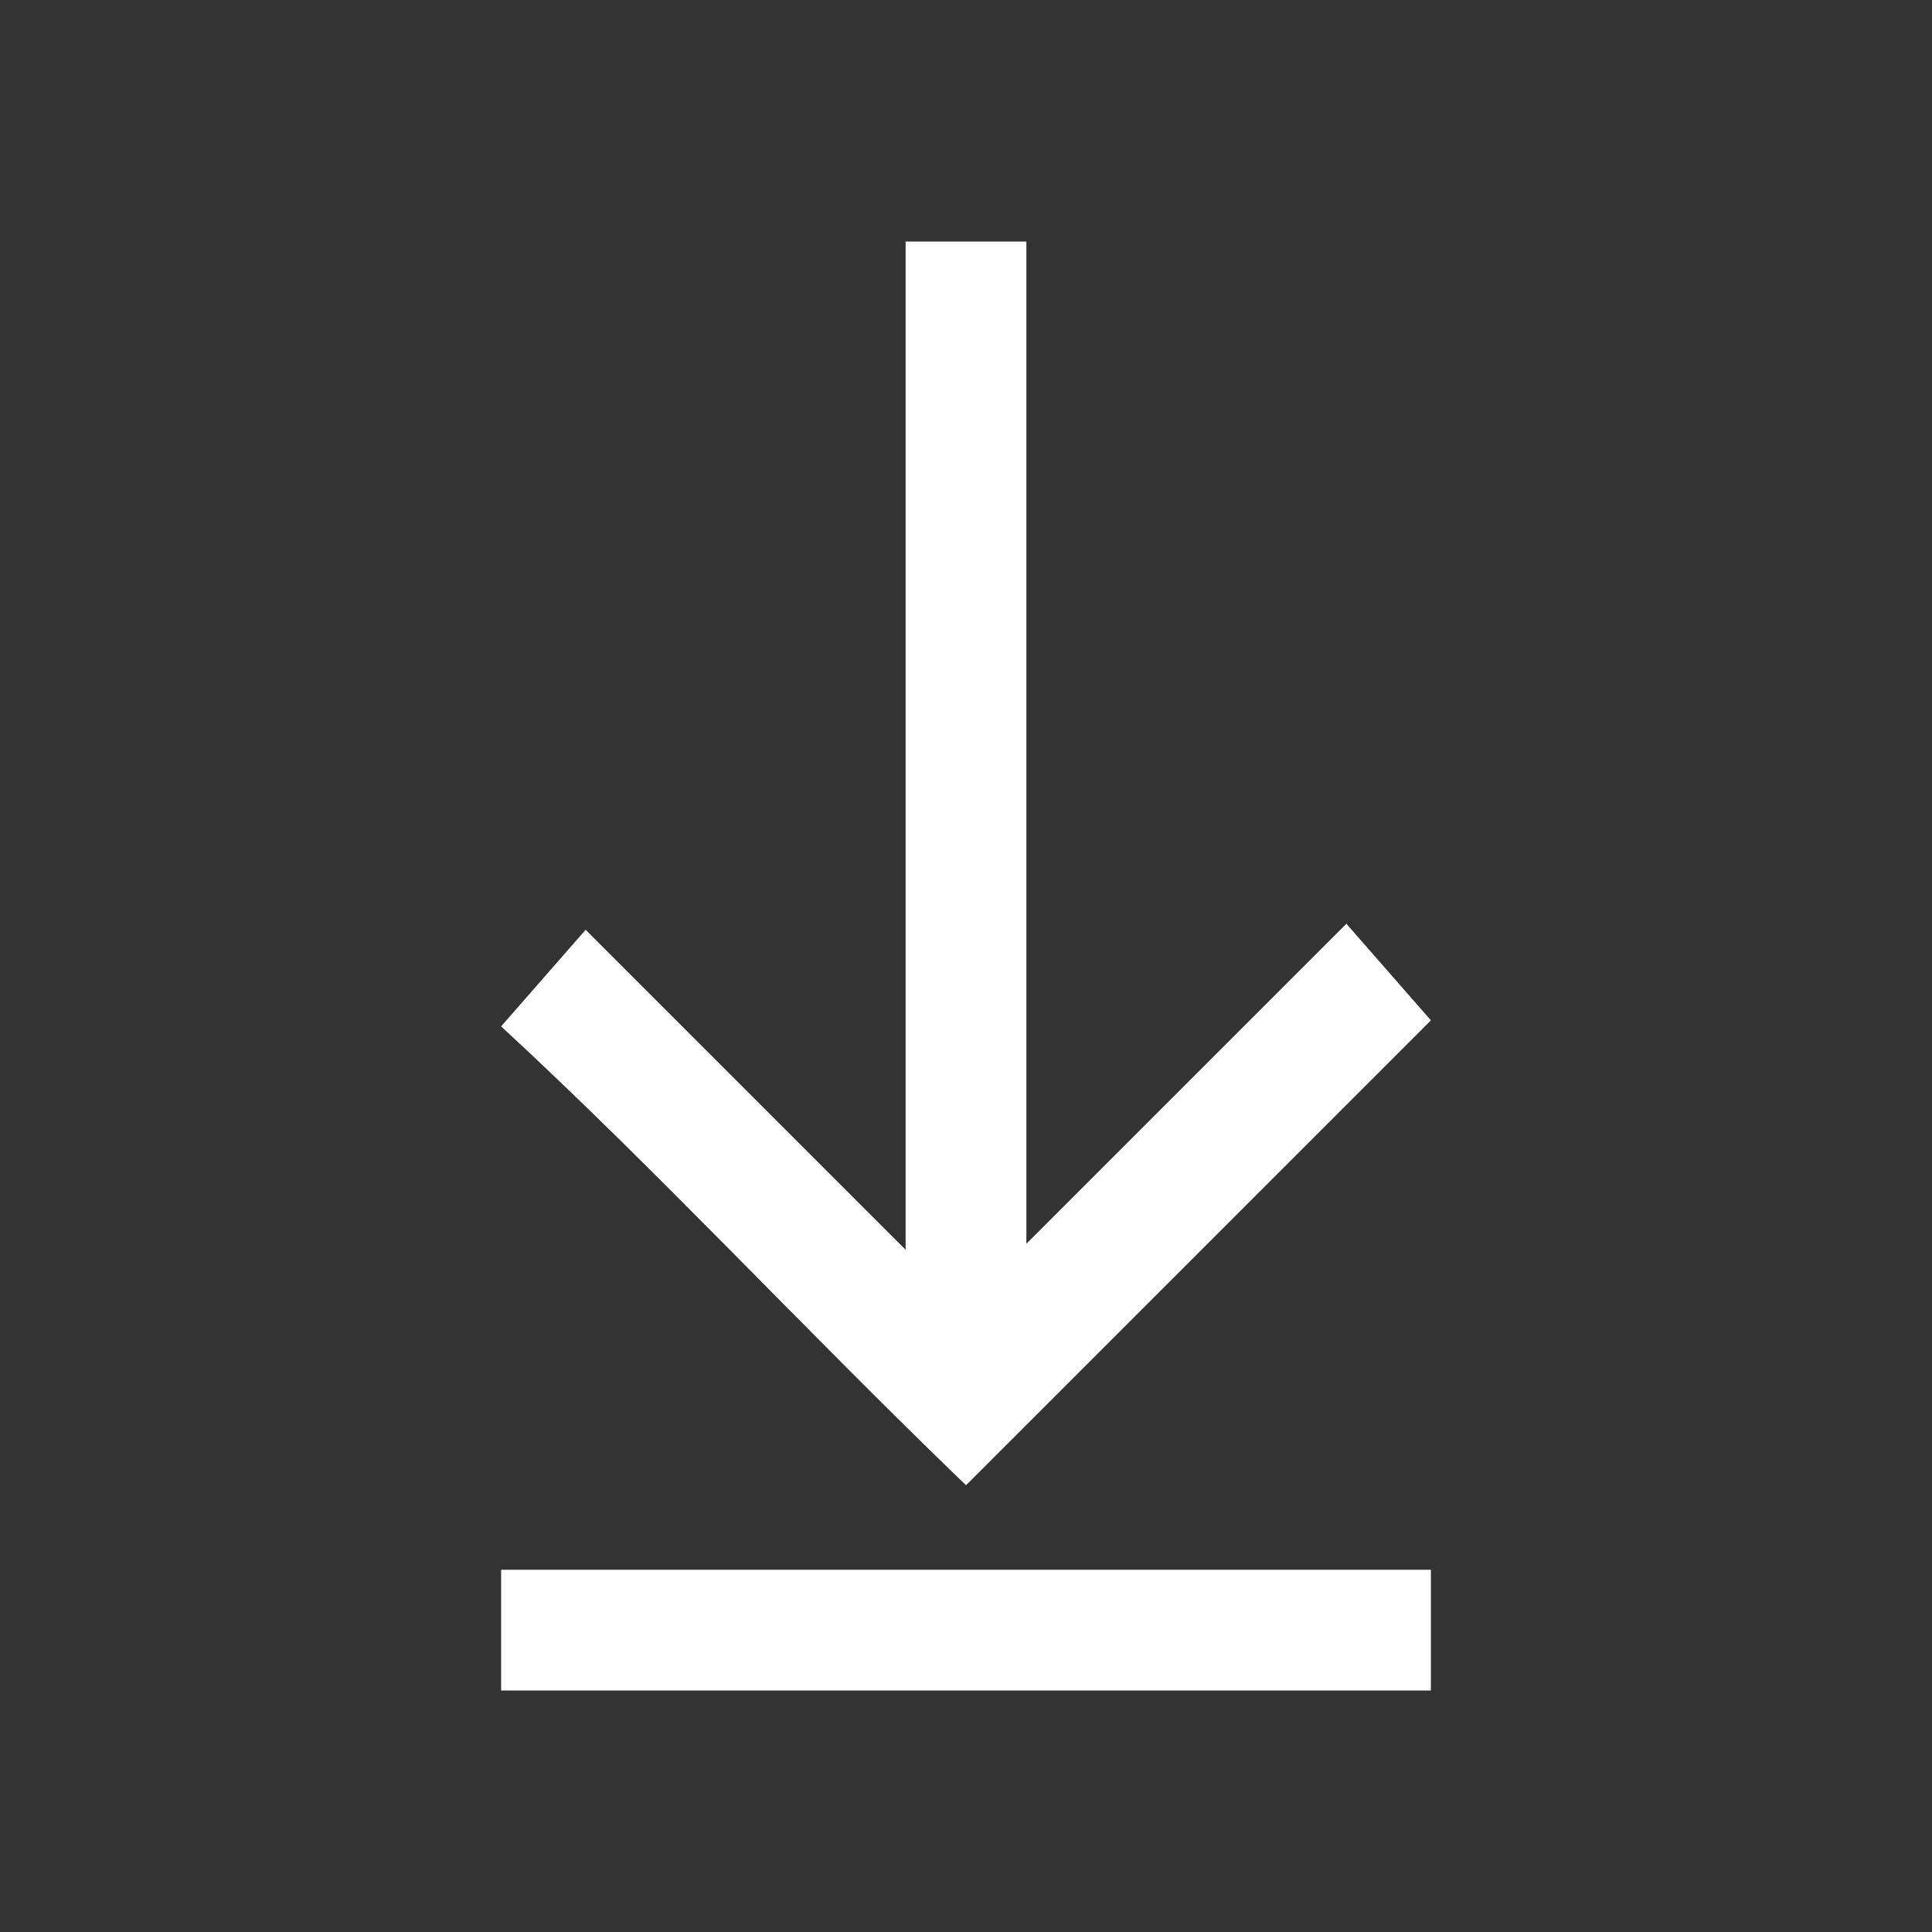 <svg xmlns="http://www.w3.org/2000/svg" viewBox="0 0 32 32"><rect x="0" y="0" width="32" height="32" fill="#333333" stroke="none"/><path fill="#fff" d="M15 4v16.7l-5.3-5.3L8.3 17c2.6 2.4 5 5 7.7 7.6l7.7-7.7-1.4-1.6-5.3 5.3V4zM8.3 28h15.4v-2H8.3z"/></svg>